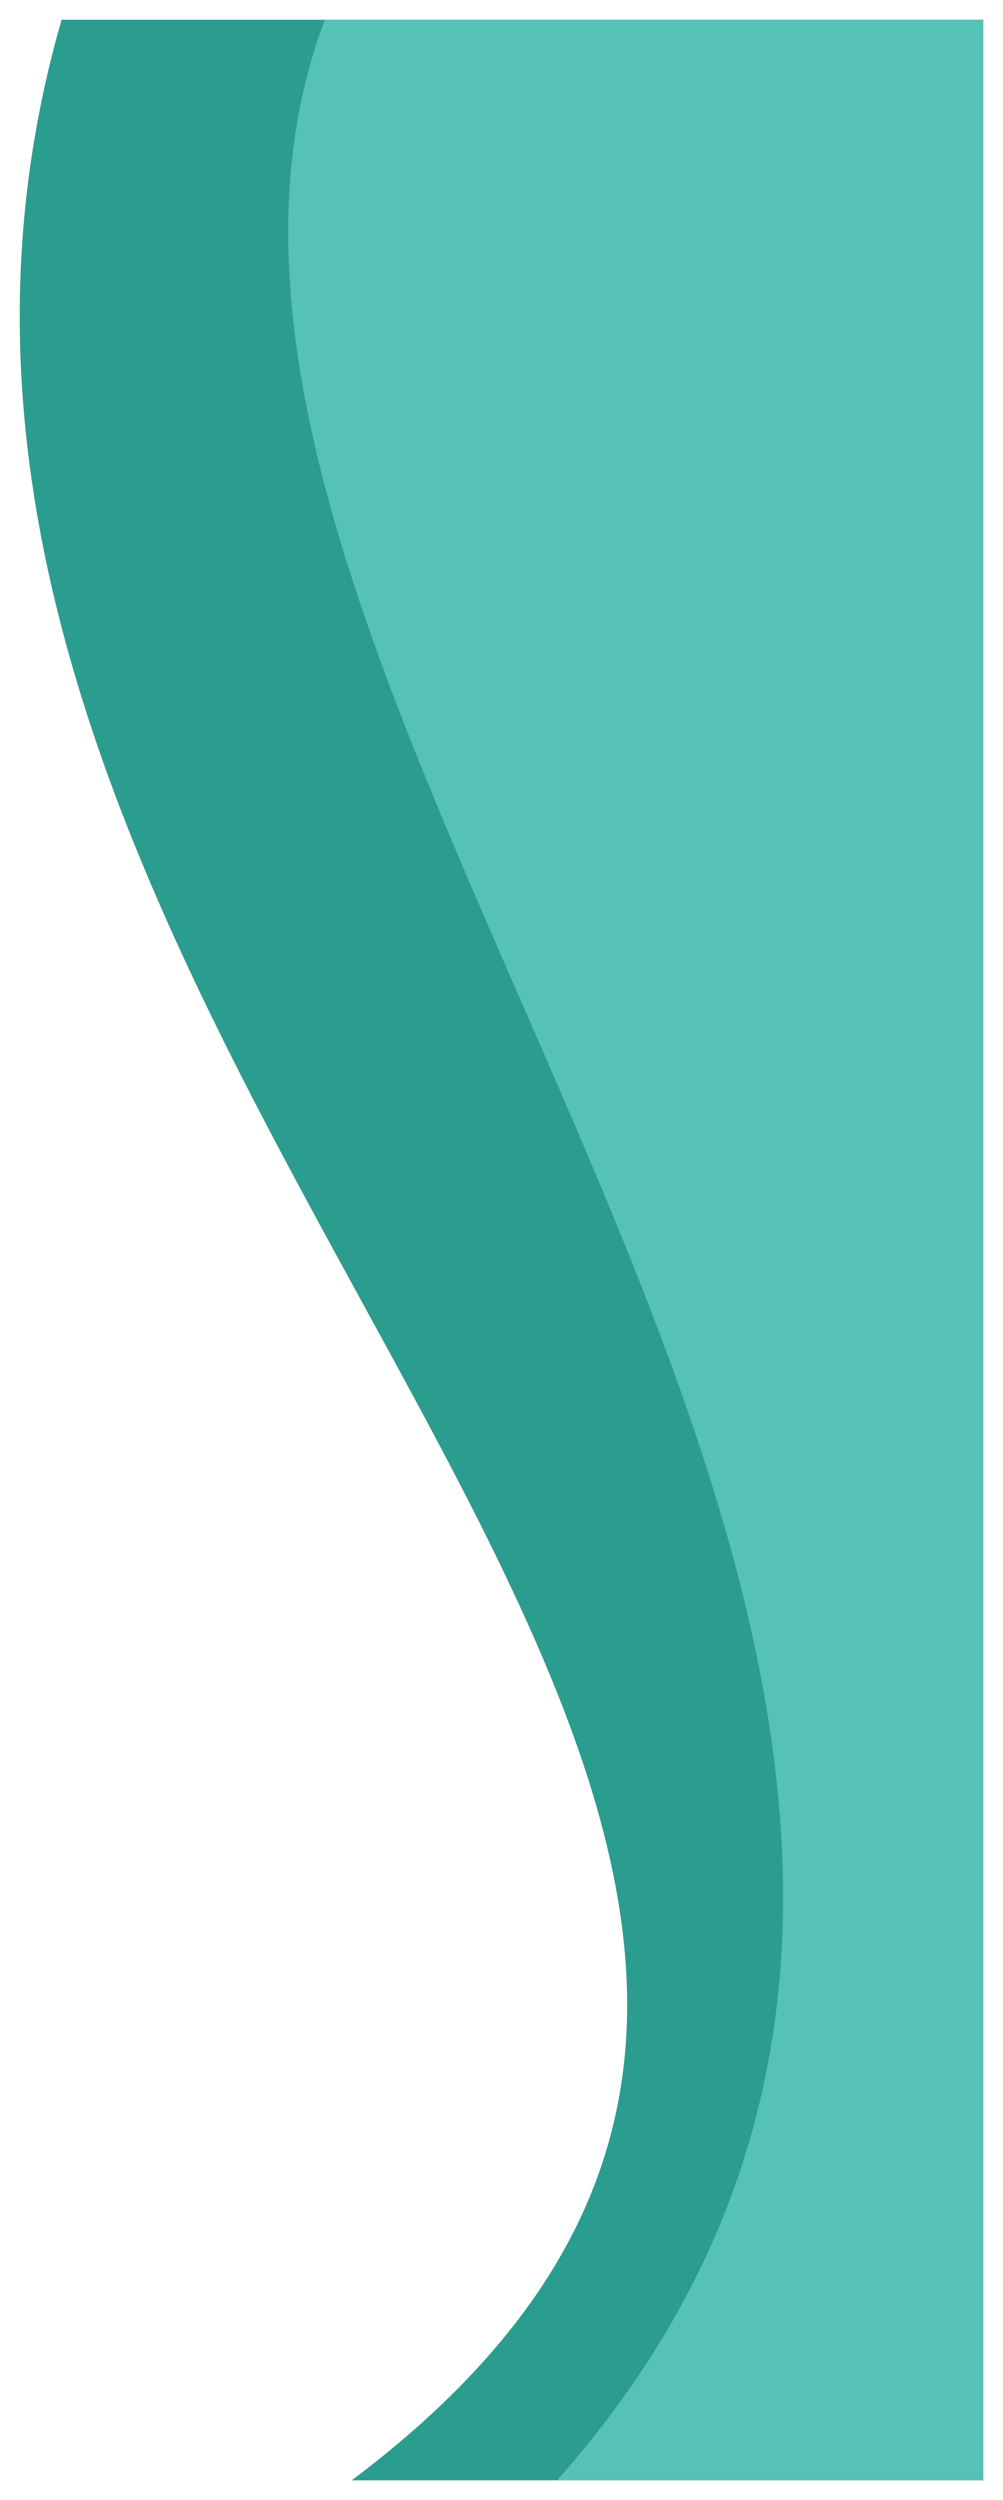 <svg xmlns="http://www.w3.org/2000/svg" xmlns:xlink="http://www.w3.org/1999/xlink" width="762.785" height="1900.317" viewBox="0 0 762.785 1900.317">
  <defs>
    <filter id="Tracé_22888" x="0" y="0" width="762.785" height="1900.317" filterUnits="userSpaceOnUse">
      <feOffset input="SourceAlpha"/>
      <feGaussianBlur stdDeviation="5" result="blur"/>
      <feFlood flood-color="#1a1818" flood-opacity="0.502"/>
      <feComposite operator="in" in2="blur"/>
      <feComposite in="SourceGraphic"/>
    </filter>
    <filter id="Tracé_22889" x="204.194" y="0" width="558.59" height="1900.317" filterUnits="userSpaceOnUse">
      <feOffset input="SourceAlpha"/>
      <feGaussianBlur stdDeviation="5" result="blur-2"/>
      <feFlood flood-color="#1a1818" flood-opacity="0.502"/>
      <feComposite operator="in" in2="blur-2"/>
      <feComposite in="SourceGraphic"/>
    </filter>
  </defs>
  <g id="BG" transform="translate(15 15)">
    <g transform="matrix(1, 0, 0, 1, -15, -15)" filter="url(#Tracé_22888)">
      <path id="Tracé_22888-2" data-name="Tracé 22888" d="M1870.317,31.836C1074.768-197,490.15,905.263,0,252.438V732.785H1870.317Z" transform="translate(15 1885.32) rotate(-90)" fill="#2a9d8f"/>
    </g>
    <g transform="matrix(1, 0, 0, 1, -15, -15)" filter="url(#Tracé_22889)">
      <path id="Tracé_22889-2" data-name="Tracé 22889" d="M0,204.45C604.915,740.575,1352.334-166.483,1870.317,27.785v500.8H0Z" transform="translate(219.19 1885.32) rotate(-90)" fill="#55c2b5"/>
    </g>
  </g>
</svg>
